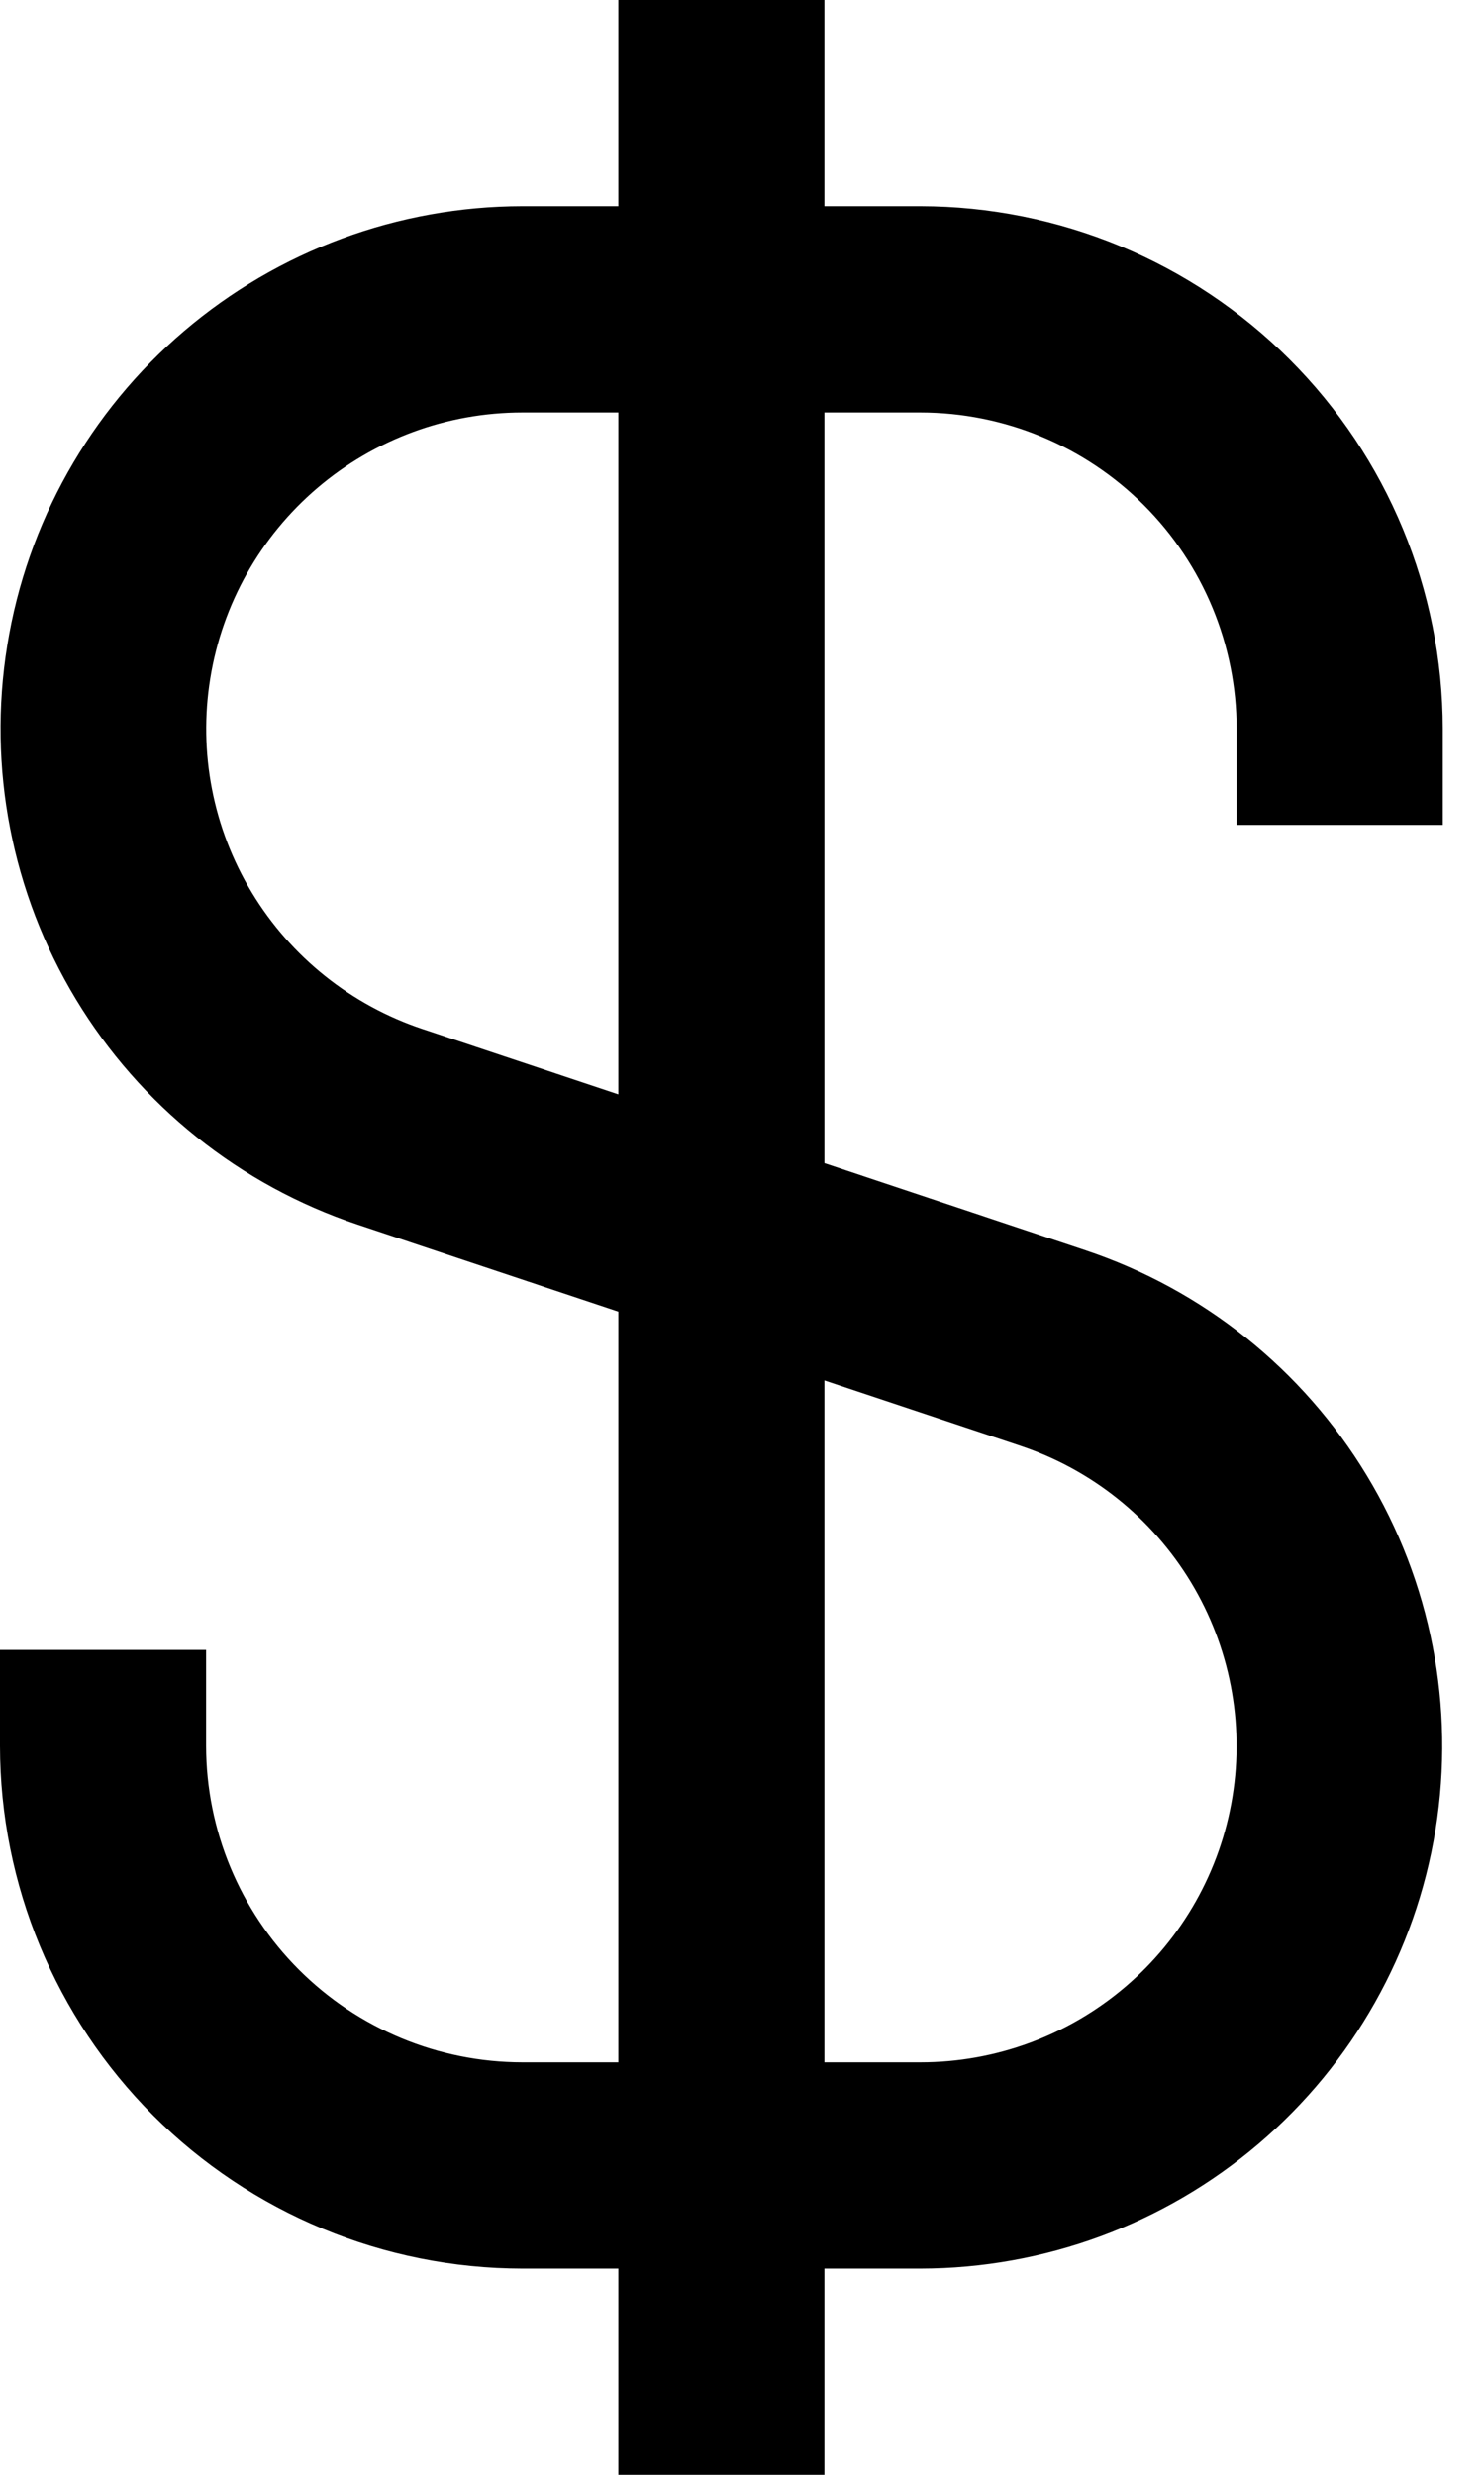 <svg width="24" height="40" viewBox="0 0 24 40"  xmlns="http://www.w3.org/2000/svg">
<path d="M23.333 13.333V11.78C23.331 9.54 22.441 7.393 20.857 5.81C19.273 4.226 17.126 3.336 14.887 3.333H13.333V0H10V3.333H8.447C6.442 3.335 4.504 4.05 2.978 5.35C1.452 6.65 0.438 8.45 0.118 10.429C-0.203 12.408 0.191 14.436 1.228 16.151C2.265 17.866 3.879 19.157 5.78 19.792L10 21.2V33.333H8.447C7.091 33.332 5.791 32.793 4.832 31.834C3.874 30.876 3.335 29.576 3.333 28.22V26.667H0V28.22C0.002 30.459 0.893 32.607 2.476 34.19C4.06 35.774 6.207 36.664 8.447 36.667H10V40H13.333V36.667H14.887C16.891 36.664 18.829 35.95 20.355 34.65C21.881 33.35 22.895 31.55 23.216 29.571C23.536 27.592 23.143 25.564 22.105 23.849C21.068 22.134 19.455 20.843 17.553 20.208L13.333 18.8V6.667H14.887C16.242 6.668 17.542 7.207 18.501 8.166C19.459 9.124 19.999 10.424 20 11.78V13.333H23.333ZM16.5 23.368C17.652 23.752 18.63 24.533 19.259 25.571C19.888 26.61 20.127 27.839 19.933 29.037C19.739 30.236 19.125 31.326 18.2 32.113C17.275 32.901 16.101 33.333 14.887 33.333H13.333V22.312L16.5 23.368ZM10 17.688L6.833 16.632C5.681 16.248 4.703 15.467 4.074 14.429C3.445 13.39 3.206 12.161 3.401 10.963C3.595 9.764 4.209 8.674 5.133 7.887C6.058 7.099 7.232 6.667 8.447 6.667H10V17.688Z" />
</svg>
